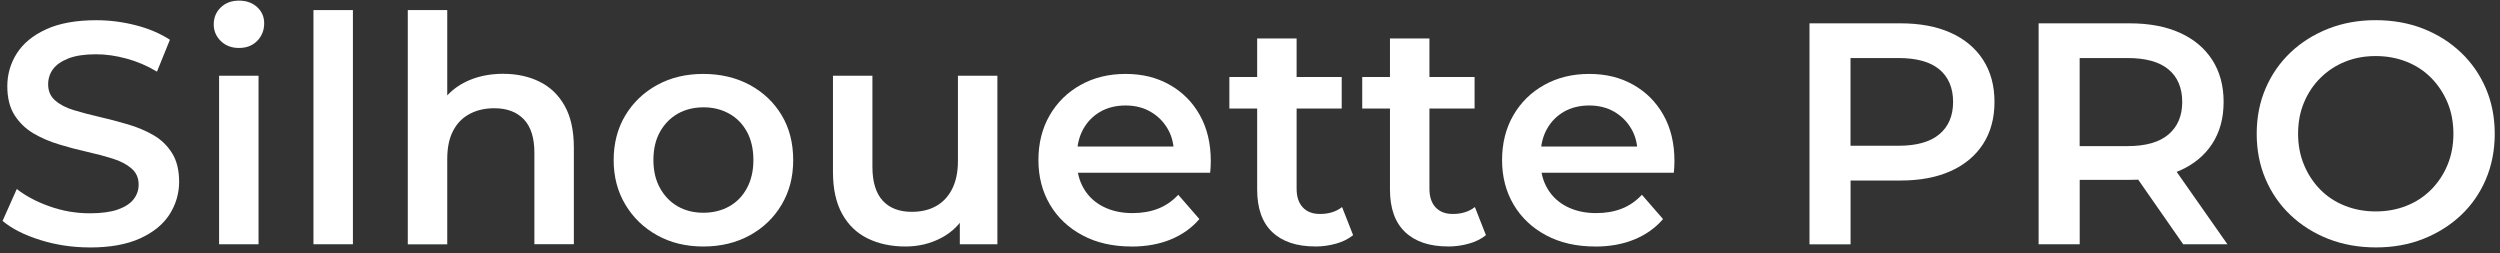 <svg width="237" height="24" viewBox="0 0 237 24" fill="none" xmlns="http://www.w3.org/2000/svg">
<rect x="0" y="0" width="237" height="24" fill="#333333" stroke="none"/>
<path d="M8.502 23.455C6.866 23.455 5.302 23.218 3.806 22.75C2.31 22.282 1.123 21.679 0.244 20.941L1.591 17.919C2.431 18.576 3.463 19.126 4.704 19.565C5.939 20.004 7.208 20.221 8.506 20.221C9.602 20.221 10.49 20.101 11.17 19.864C11.846 19.623 12.348 19.3 12.666 18.89C12.985 18.479 13.144 18.016 13.144 17.5C13.144 16.863 12.912 16.346 12.454 15.96C11.995 15.569 11.402 15.26 10.673 15.034C9.944 14.807 9.139 14.59 8.251 14.392C7.363 14.194 6.475 13.957 5.587 13.687C4.699 13.417 3.893 13.069 3.164 12.64C2.435 12.21 1.842 11.636 1.383 10.922C0.925 10.203 0.693 9.286 0.693 8.171C0.693 7.056 0.997 5.99 1.605 5.044C2.213 4.098 3.14 3.34 4.39 2.771C5.635 2.201 7.218 1.917 9.134 1.917C10.388 1.917 11.638 2.076 12.874 2.395C14.109 2.713 15.185 3.171 16.107 3.77L14.881 6.791C13.945 6.231 12.975 5.816 11.981 5.551C10.982 5.28 10.027 5.145 9.11 5.145C8.033 5.145 7.16 5.276 6.494 5.536C5.828 5.797 5.336 6.135 5.027 6.554C4.718 6.974 4.564 7.452 4.564 7.993C4.564 8.63 4.786 9.146 5.239 9.532C5.688 9.923 6.277 10.227 7.005 10.444C7.734 10.666 8.545 10.879 9.443 11.086C10.34 11.293 11.233 11.53 12.121 11.79C13.009 12.051 13.815 12.389 14.543 12.809C15.272 13.229 15.861 13.798 16.31 14.512C16.759 15.227 16.981 16.139 16.981 17.234C16.981 18.33 16.677 19.382 16.069 20.332C15.46 21.278 14.529 22.036 13.27 22.605C12.015 23.175 10.427 23.46 8.511 23.46L8.502 23.455Z" fill="white"/>
<path d="M22.656 4.547C21.956 4.547 21.382 4.33 20.933 3.891C20.484 3.451 20.262 2.925 20.262 2.303C20.262 1.68 20.484 1.13 20.933 0.701C21.382 0.271 21.956 0.059 22.656 0.059C23.356 0.059 23.925 0.262 24.374 0.672C24.823 1.082 25.045 1.593 25.045 2.211C25.045 2.868 24.823 3.422 24.388 3.871C23.949 4.32 23.37 4.547 22.651 4.547H22.656ZM20.769 23.156V7.182H24.509V23.156H20.769Z" fill="white"/>
<path d="M29.716 23.155V0.956H33.456V23.155H29.716Z" fill="white"/>
<path d="M47.726 6.998C49 6.998 50.144 7.249 51.153 7.746C52.161 8.243 52.953 9.006 53.532 10.034C54.111 11.062 54.401 12.384 54.401 13.996V23.151H50.66V14.479C50.66 13.065 50.328 12.008 49.657 11.308C48.986 10.608 48.054 10.261 46.858 10.261C45.979 10.261 45.202 10.439 44.522 10.801C43.846 11.158 43.32 11.694 42.954 12.403C42.582 13.113 42.399 14.005 42.399 15.082V23.16H38.658V0.956H42.399V11.486L41.593 10.169C42.153 9.151 42.963 8.369 44.03 7.819C45.096 7.269 46.327 6.994 47.726 6.994V6.998Z" fill="white"/>
<path d="M66.668 23.368C65.032 23.368 63.575 23.016 62.301 22.306C61.022 21.597 60.018 20.627 59.28 19.391C58.541 18.156 58.175 16.747 58.175 15.174C58.175 13.6 58.541 12.167 59.28 10.941C60.018 9.715 61.027 8.75 62.301 8.055C63.575 7.356 65.032 7.008 66.668 7.008C68.304 7.008 69.795 7.356 71.084 8.055C72.372 8.755 73.376 9.711 74.105 10.927C74.834 12.143 75.195 13.562 75.195 15.174C75.195 16.785 74.834 18.156 74.105 19.391C73.376 20.627 72.368 21.602 71.084 22.306C69.795 23.016 68.328 23.368 66.668 23.368ZM66.668 20.168C67.585 20.168 68.406 19.97 69.12 19.57C69.839 19.169 70.403 18.595 70.809 17.833C71.219 17.075 71.422 16.187 71.422 15.169C71.422 14.15 71.219 13.238 70.809 12.49C70.399 11.742 69.839 11.168 69.12 10.772C68.401 10.372 67.595 10.174 66.697 10.174C65.799 10.174 64.965 10.372 64.26 10.772C63.551 11.173 62.991 11.747 62.571 12.49C62.151 13.238 61.944 14.131 61.944 15.169C61.944 16.206 62.151 17.075 62.571 17.833C62.991 18.59 63.555 19.169 64.26 19.57C64.969 19.97 65.77 20.168 66.668 20.168Z" fill="white"/>
<path d="M85.846 23.368C84.49 23.368 83.293 23.112 82.256 22.605C81.218 22.099 80.412 21.317 79.833 20.27C79.254 19.222 78.965 17.9 78.965 16.303V7.182H82.705V15.801C82.705 17.239 83.028 18.31 83.679 19.02C84.326 19.729 85.248 20.081 86.445 20.081C87.323 20.081 88.085 19.903 88.732 19.541C89.379 19.184 89.89 18.643 90.257 17.924C90.624 17.205 90.812 16.317 90.812 15.26V7.182H94.552V23.155H90.991V18.846L91.618 20.163C91.078 21.201 90.291 21.992 89.253 22.543C88.216 23.093 87.077 23.368 85.841 23.368H85.846Z" fill="white"/>
<path d="M107.268 23.368C105.492 23.368 103.943 23.016 102.616 22.306C101.289 21.597 100.261 20.627 99.532 19.391C98.804 18.156 98.442 16.747 98.442 15.174C98.442 13.6 98.794 12.167 99.504 10.941C100.213 9.715 101.188 8.75 102.438 8.055C103.683 7.356 105.106 7.008 106.704 7.008C108.301 7.008 109.648 7.346 110.864 8.026C112.08 8.707 113.04 9.662 113.735 10.898C114.435 12.133 114.782 13.591 114.782 15.265C114.782 15.424 114.778 15.603 114.768 15.806C114.758 16.003 114.744 16.197 114.724 16.375H101.41V13.89H112.751L111.284 14.667C111.303 13.75 111.115 12.944 110.714 12.244C110.314 11.544 109.773 10.999 109.083 10.598C108.393 10.198 107.601 10 106.704 10C105.806 10 104.981 10.198 104.296 10.598C103.606 10.999 103.07 11.549 102.679 12.259C102.293 12.968 102.095 13.798 102.095 14.758V15.357C102.095 16.312 102.317 17.162 102.756 17.9C103.195 18.639 103.813 19.208 104.609 19.604C105.406 20.004 106.323 20.202 107.36 20.202C108.258 20.202 109.068 20.062 109.783 19.782C110.502 19.502 111.139 19.063 111.699 18.465L113.701 20.767C112.982 21.606 112.08 22.248 110.994 22.697C109.908 23.146 108.663 23.373 107.268 23.373V23.368Z" fill="white"/>
<path d="M116.544 10.29V7.298H127.194V10.29H116.544ZM124.68 23.363C122.924 23.363 121.567 22.909 120.612 22.002C119.656 21.095 119.179 19.753 119.179 17.977V3.649H122.919V17.89C122.919 18.648 123.112 19.237 123.503 19.657C123.889 20.076 124.434 20.284 125.134 20.284C125.974 20.284 126.668 20.067 127.228 19.628L128.275 22.292C127.836 22.649 127.296 22.919 126.659 23.098C126.022 23.276 125.361 23.368 124.685 23.368L124.68 23.363Z" fill="white"/>
<path d="M129.139 10.29V7.298H139.79V10.29H129.139ZM137.276 23.363C135.519 23.363 134.163 22.909 133.208 22.002C132.252 21.095 131.769 19.753 131.769 17.977V3.649H135.51V17.89C135.51 18.648 135.703 19.237 136.093 19.657C136.484 20.076 137.025 20.284 137.725 20.284C138.564 20.284 139.259 20.067 139.819 19.628L140.866 22.292C140.427 22.649 139.887 22.919 139.25 23.098C138.613 23.276 137.951 23.368 137.276 23.368V23.363Z" fill="white"/>
<path d="M151.223 23.368C149.447 23.368 147.898 23.016 146.571 22.306C145.244 21.597 144.216 20.627 143.487 19.391C142.758 18.156 142.396 16.747 142.396 15.174C142.396 13.6 142.749 12.167 143.458 10.941C144.167 9.715 145.142 8.75 146.392 8.055C147.637 7.356 149.061 7.008 150.658 7.008C152.256 7.008 153.602 7.346 154.818 8.026C156.034 8.707 156.995 9.662 157.69 10.898C158.389 12.133 158.737 13.591 158.737 15.265C158.737 15.424 158.732 15.603 158.722 15.806C158.713 16.003 158.698 16.197 158.679 16.375H145.364V13.89H156.705L155.238 14.667C155.257 13.75 155.069 12.944 154.669 12.244C154.268 11.544 153.727 10.999 153.037 10.598C152.347 10.198 151.556 10 150.658 10C149.761 10 148.935 10.198 148.25 10.598C147.56 10.999 147.024 11.549 146.633 12.259C146.247 12.968 146.049 13.798 146.049 14.758V15.357C146.049 16.312 146.271 17.162 146.711 17.9C147.15 18.639 147.767 19.208 148.564 19.604C149.36 20.004 150.277 20.202 151.315 20.202C152.212 20.202 153.023 20.062 153.737 19.782C154.456 19.502 155.093 19.063 155.653 18.465L157.656 20.767C156.937 21.606 156.034 22.248 154.948 22.697C153.863 23.146 152.618 23.373 151.223 23.373V23.368Z" fill="white"/>
<path d="M171.54 23.156V2.211H180.159C182.012 2.211 183.604 2.51 184.932 3.109C186.259 3.707 187.282 4.566 188.001 5.681C188.72 6.801 189.077 8.123 189.077 9.662C189.077 11.202 188.72 12.524 188.001 13.644C187.282 14.758 186.259 15.617 184.932 16.216C183.604 16.814 182.017 17.114 180.159 17.114H173.697L175.434 15.289V23.16H171.544L171.54 23.156ZM175.429 15.704L173.692 13.818H179.975C181.689 13.818 182.982 13.456 183.851 12.727C184.719 11.998 185.154 10.975 185.154 9.662C185.154 8.35 184.719 7.298 183.851 6.579C182.982 5.86 181.693 5.502 179.975 5.502H173.692L175.429 3.587V15.704Z" fill="white"/>
<path d="M193.261 23.156V2.211H201.88C203.733 2.211 205.326 2.51 206.653 3.109C207.98 3.707 209.003 4.566 209.722 5.681C210.441 6.801 210.799 8.123 210.799 9.662C210.799 11.202 210.441 12.519 209.722 13.624C209.003 14.73 207.98 15.579 206.653 16.168C205.326 16.756 203.738 17.051 201.88 17.051H195.418L197.156 15.285V23.156H193.266H193.261ZM197.151 15.704L195.414 13.851H201.697C203.41 13.851 204.703 13.485 205.572 12.746C206.441 12.008 206.875 10.98 206.875 9.662C206.875 8.345 206.441 7.298 205.572 6.579C204.703 5.86 203.415 5.502 201.697 5.502H195.414L197.151 3.587V15.704ZM206.967 23.156L201.673 15.555H205.833L211.16 23.156H206.972H206.967Z" fill="white"/>
<path d="M225.247 23.455C223.611 23.455 222.106 23.184 220.73 22.649C219.355 22.108 218.158 21.355 217.14 20.39C216.121 19.425 215.335 18.286 214.775 16.978C214.215 15.671 213.935 14.242 213.935 12.683C213.935 11.124 214.215 9.696 214.775 8.388C215.335 7.08 216.121 5.946 217.14 4.976C218.158 4.011 219.355 3.258 220.73 2.718C222.106 2.177 223.602 1.912 225.218 1.912C226.835 1.912 228.355 2.182 229.721 2.718C231.087 3.258 232.279 4.011 233.297 4.976C234.315 5.946 235.102 7.08 235.662 8.388C236.221 9.696 236.501 11.124 236.501 12.683C236.501 14.242 236.221 15.675 235.662 16.993C235.102 18.31 234.315 19.444 233.297 20.405C232.279 21.36 231.087 22.108 229.721 22.649C228.355 23.189 226.864 23.455 225.247 23.455ZM225.218 20.043C226.275 20.043 227.255 19.864 228.152 19.502C229.05 19.145 229.827 18.629 230.488 17.963C231.144 17.297 231.661 16.515 232.028 15.627C232.394 14.739 232.583 13.755 232.583 12.678C232.583 11.602 232.399 10.618 232.028 9.73C231.656 8.842 231.144 8.065 230.488 7.394C229.832 6.728 229.05 6.212 228.152 5.855C227.255 5.498 226.275 5.314 225.218 5.314C224.161 5.314 223.187 5.493 222.303 5.855C221.415 6.212 220.638 6.728 219.968 7.394C219.297 8.065 218.781 8.842 218.414 9.73C218.042 10.618 217.859 11.602 217.859 12.678C217.859 13.755 218.042 14.715 218.414 15.613C218.781 16.51 219.297 17.292 219.953 17.963C220.61 18.634 221.391 19.145 222.289 19.502C223.187 19.859 224.161 20.043 225.223 20.043H225.218Z" fill="white"/>
</svg>
